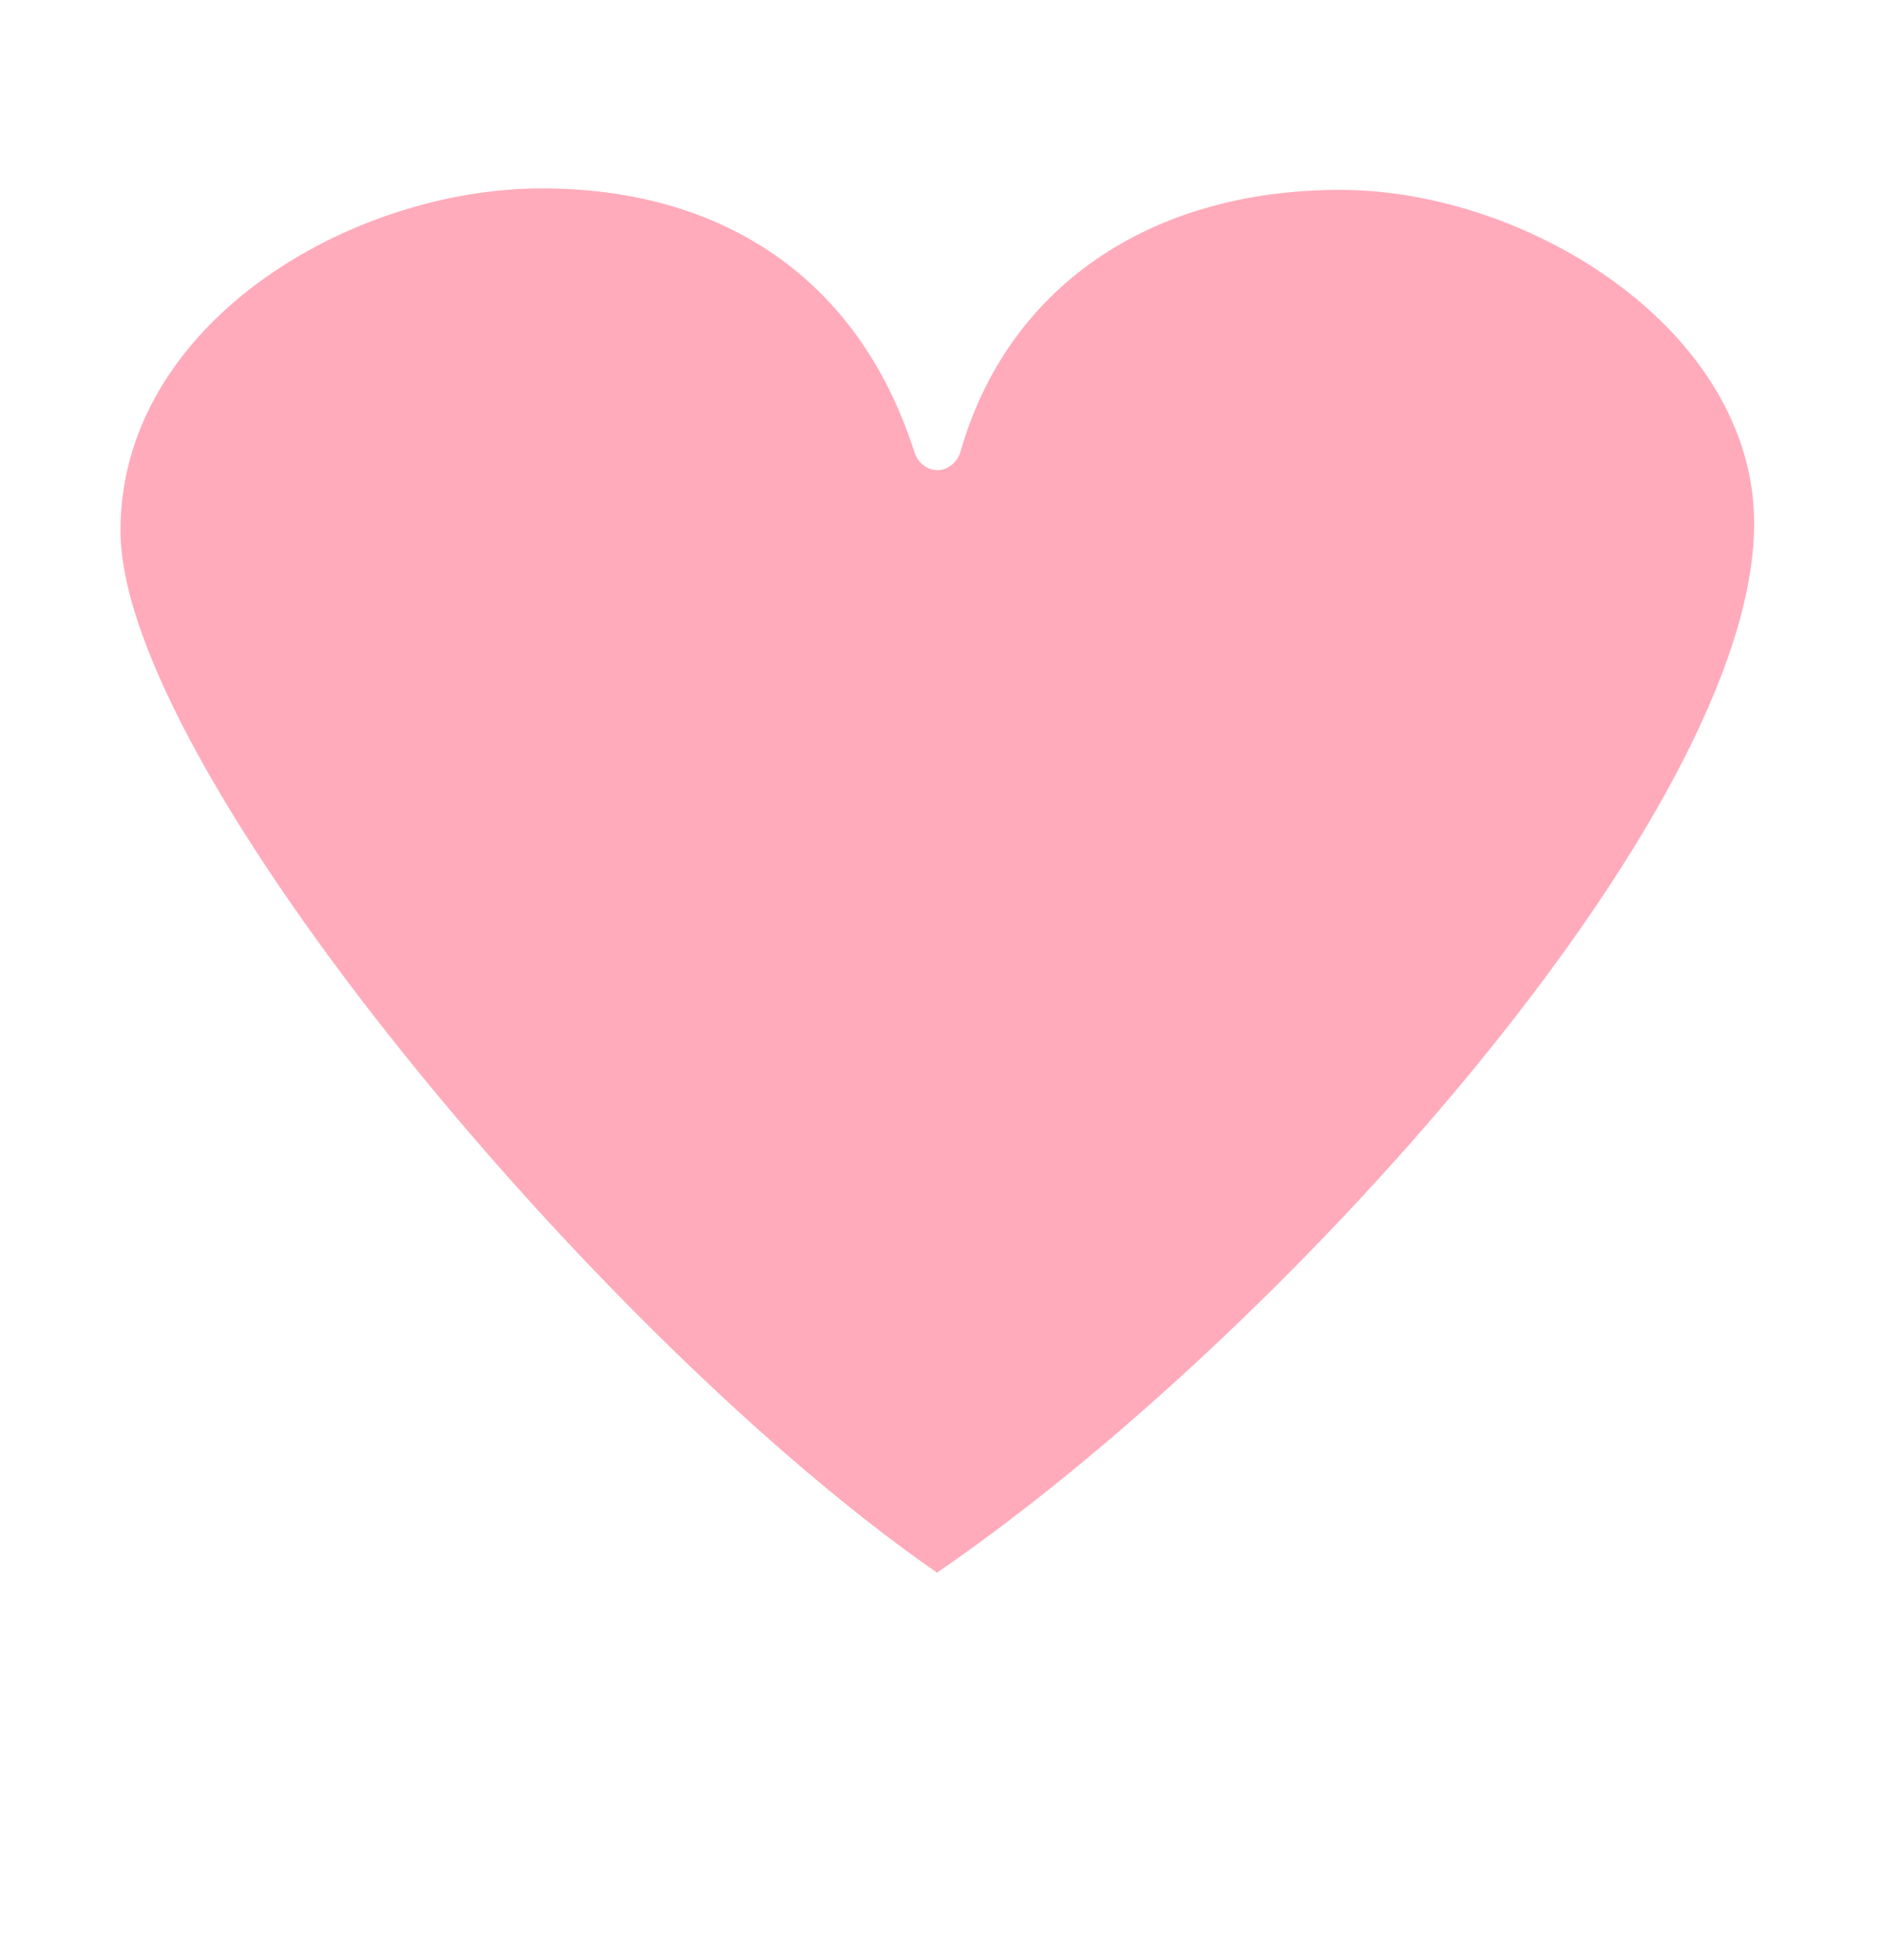 <?xml version="1.0" encoding="UTF-8"?><svg id="uuid-a67099ff-a215-453a-afca-8b1607f55e3d" xmlns="http://www.w3.org/2000/svg" viewBox="0 0 89.36 93"><g id="uuid-e597d08a-4c84-4f86-b664-c92855913b1a"><path d="M44.51,74.64C28.51,63.56,5.72,36.33,5.72,25.17c0-9.73,10.81-16.23,20.02-16.23,8.4,0,15.01,4.12,17.7,12.58.18.48.62.79,1.07.79s.89-.32,1.07-.79c2.23-7.91,9.03-12.51,18.05-12.51s19.66,6.73,19.66,15.83c0,13.77-22.61,38.7-38.79,49.78Z" fill="#ffabbb" stroke-width="0"/></g></svg>